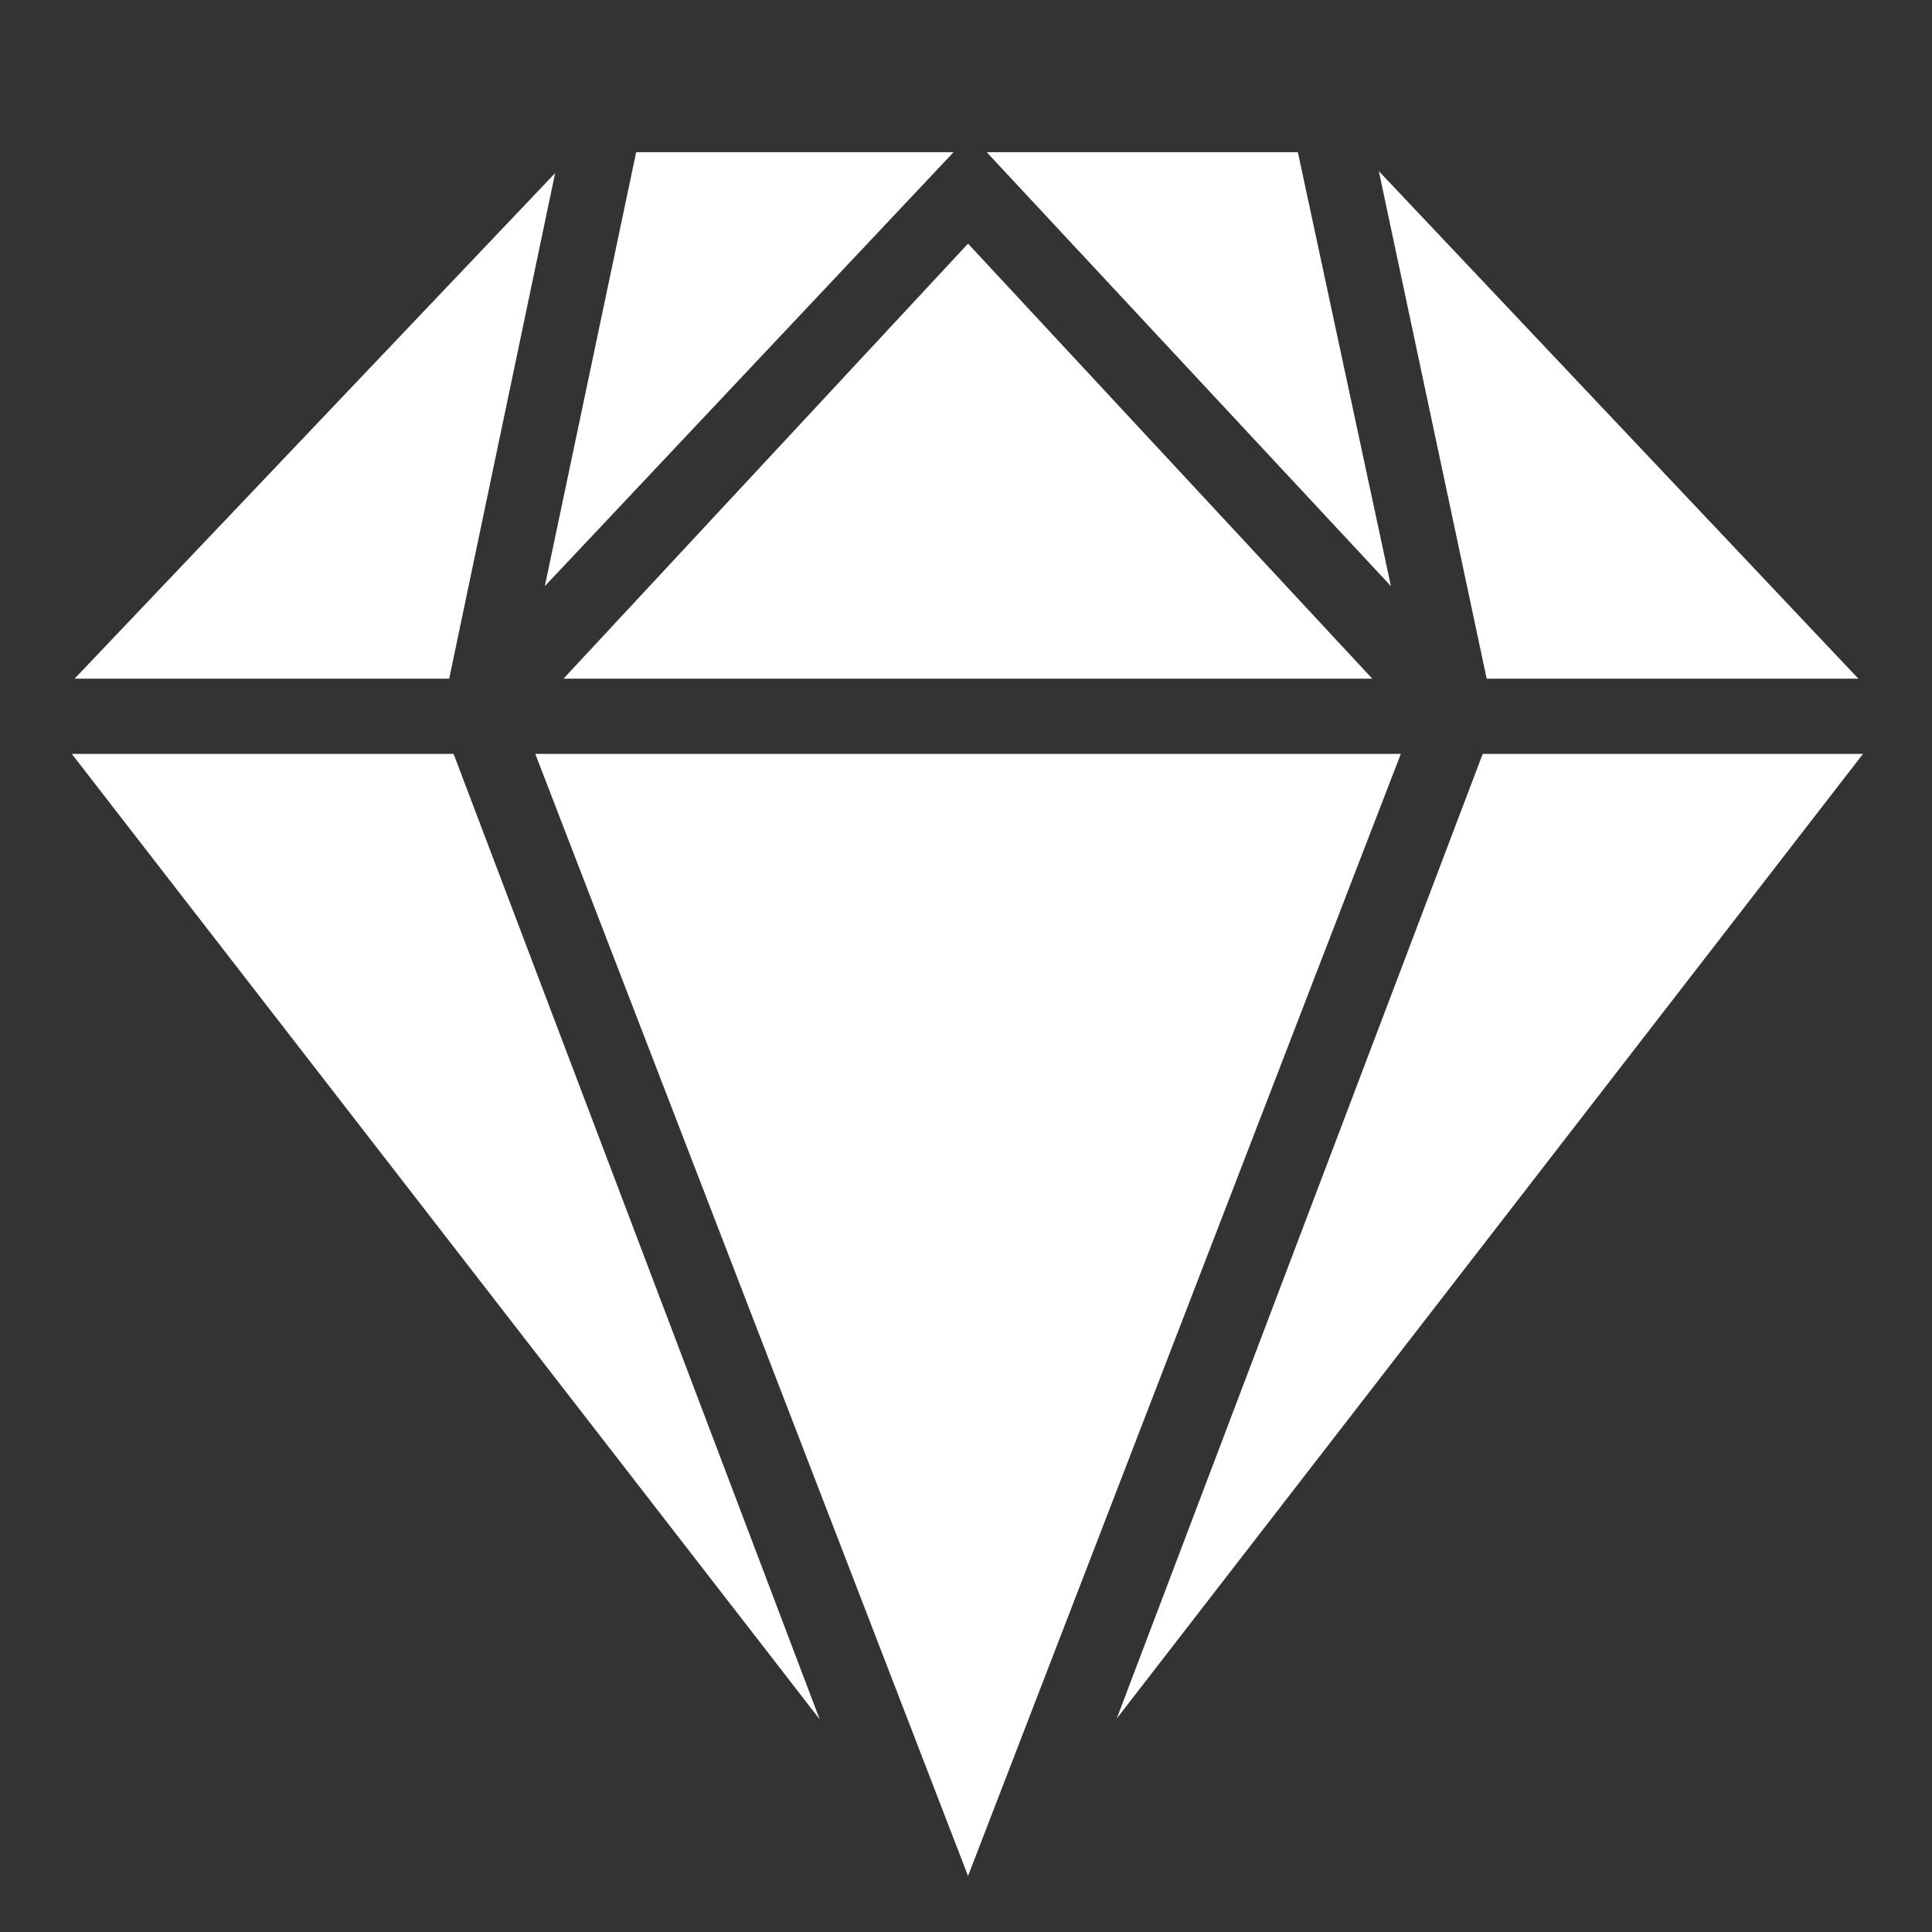 <svg width="18" height="18" viewBox="0 0 18 18" fill="none" xmlns="http://www.w3.org/2000/svg">
<rect x="0" y="0" width="18" height="18" fill="#333333" stroke="none"/>
<path d="M8.884 1.418L5.076 5.461L5.927 1.418L8.884 1.418ZM12.092 1.418L12.959 5.461L9.193 1.418L12.092 1.418ZM12.785 6.323L5.25 6.323L9.019 2.27L12.785 6.323ZM4.185 6.323L0.695 6.323L5.172 1.613L4.185 6.323ZM4.226 7.024L7.637 16.019L0.669 7.024L4.226 7.024ZM4.987 7.024L13.051 7.024L9.019 17.478L4.987 7.024ZM13.851 6.323L12.846 1.594L17.314 6.323L13.851 6.323ZM10.404 16.012L13.814 7.024L17.357 7.024L10.404 16.012Z" fill="white"/>
</svg>
